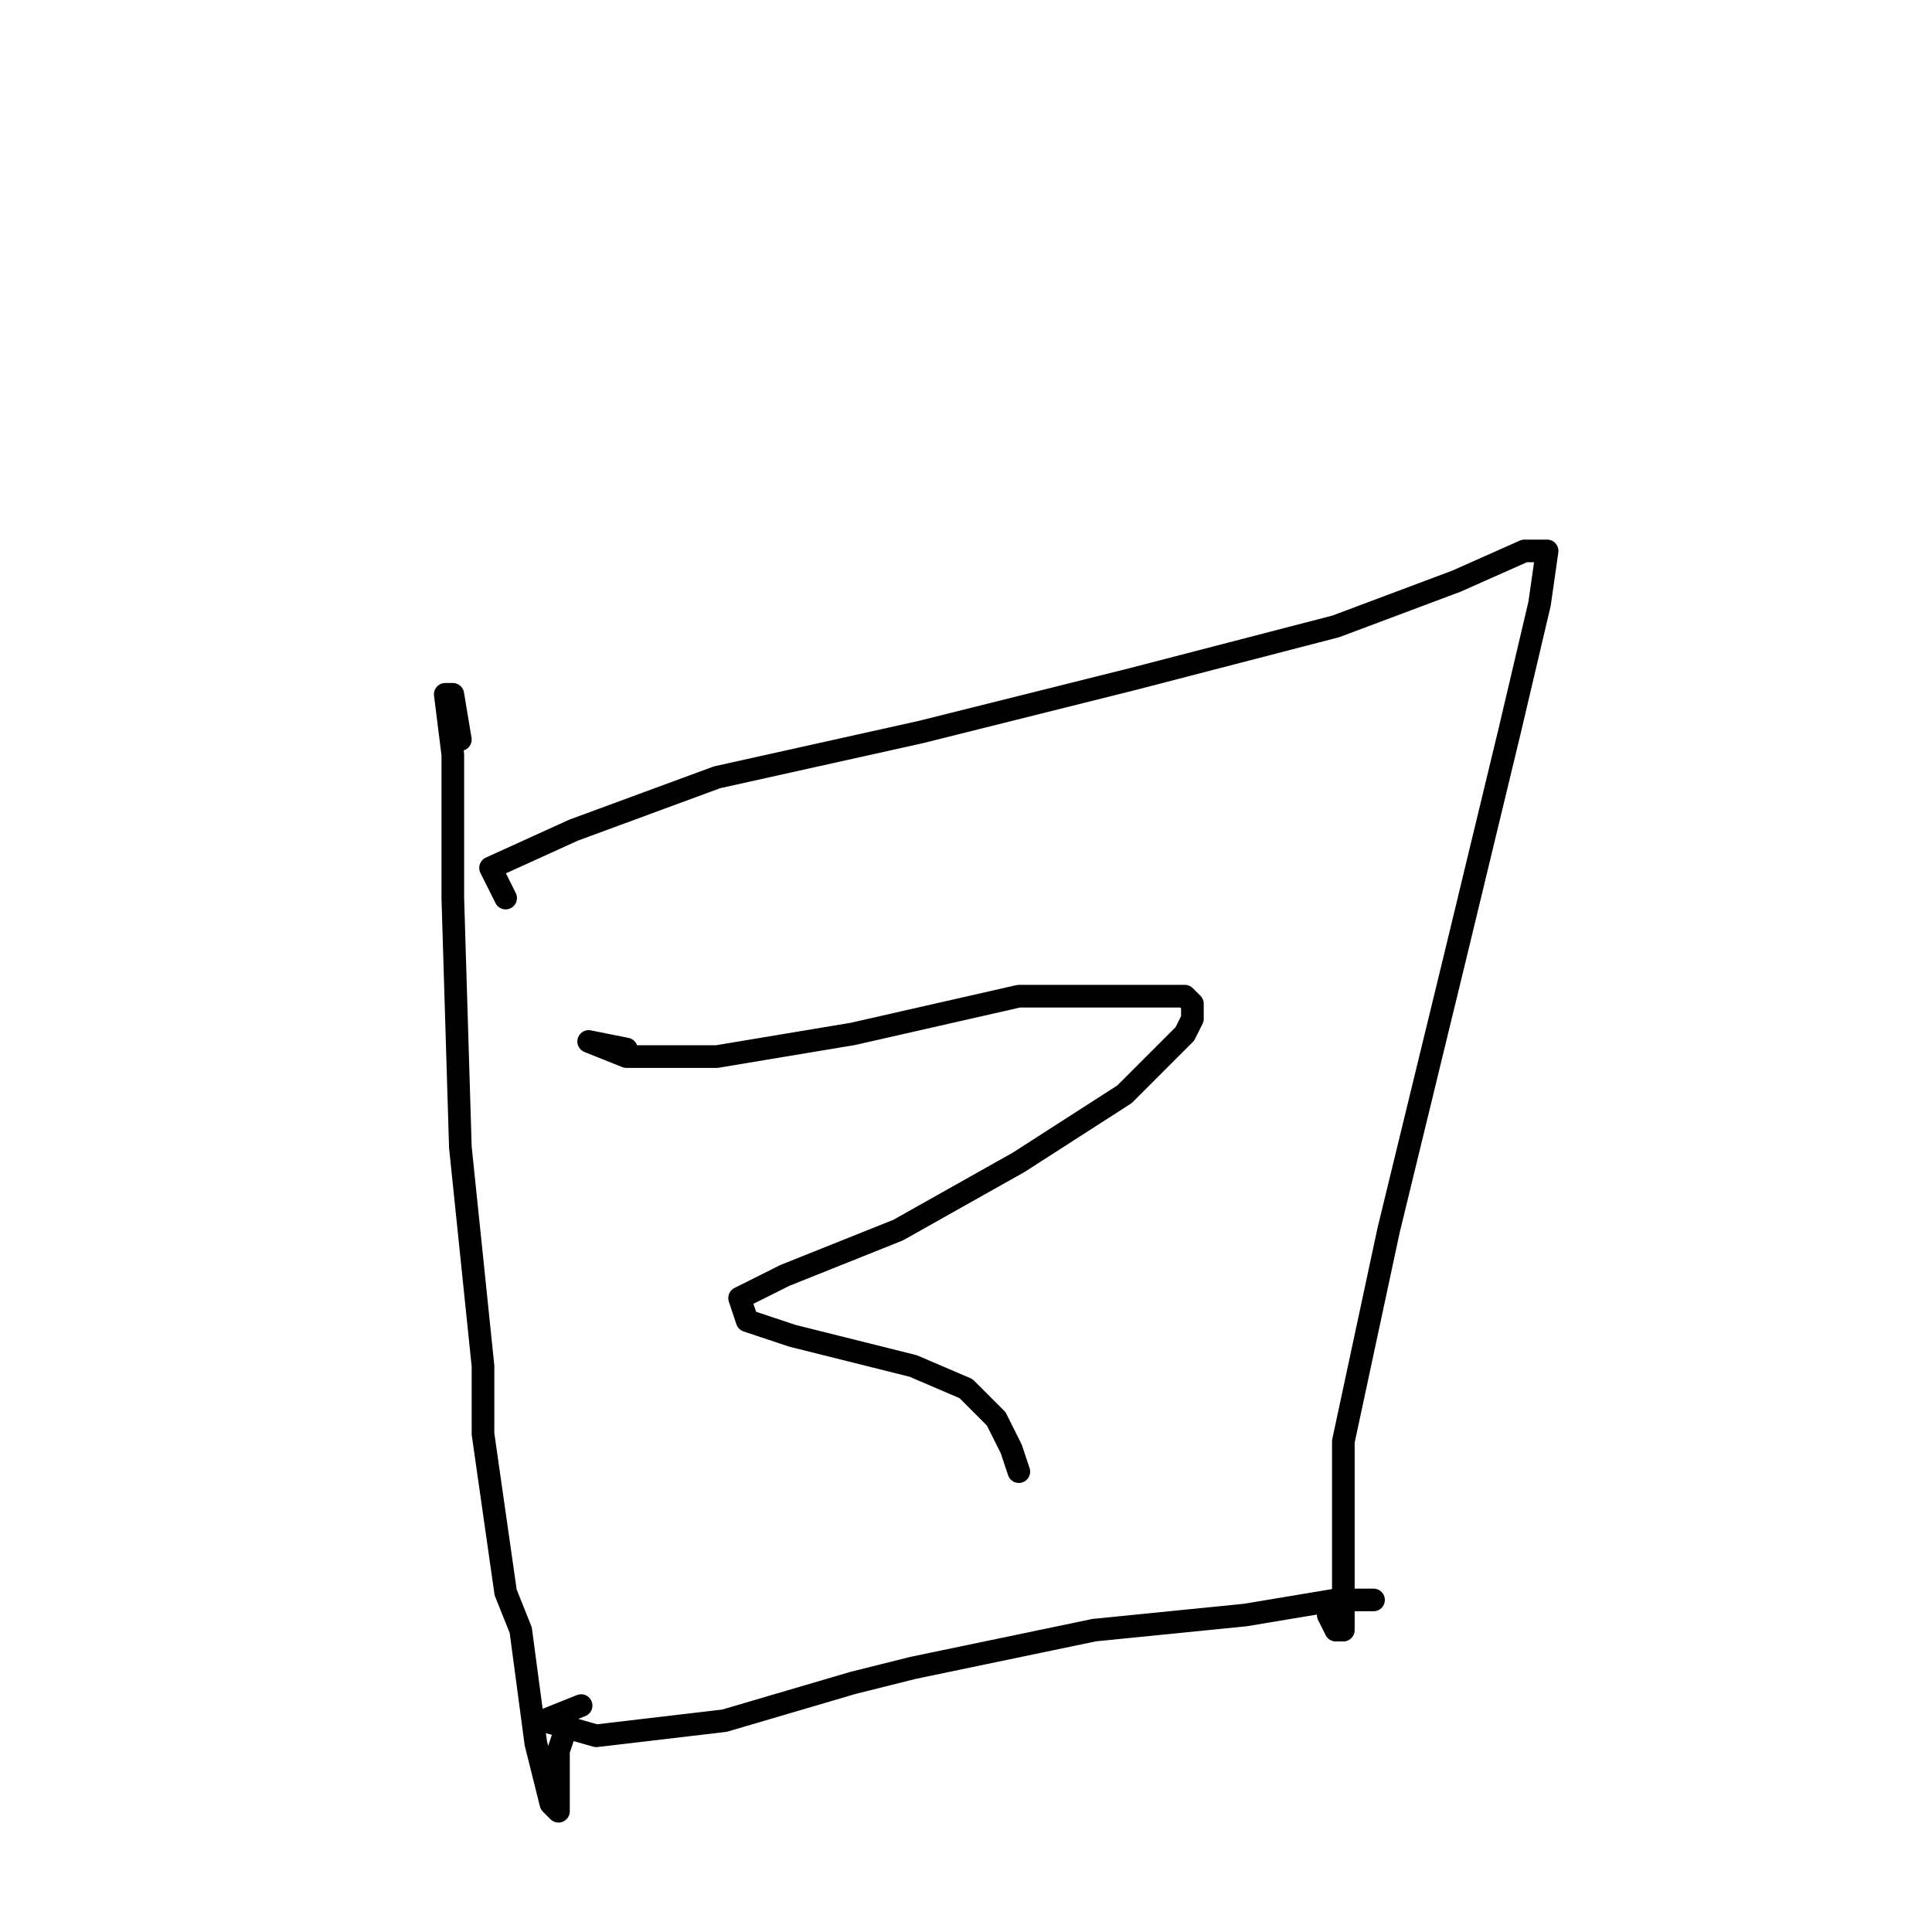 <?xml version="1.0" standalone="no"?>
    <svg width="256" height="256" xmlns="http://www.w3.org/2000/svg" version="1.1">
    <polyline stroke="black" stroke-width="3" stroke-linecap="round" fill="transparent" stroke-linejoin="round" points="61 98 60 92 59 92 60 100 60 119 61 152 64 181 64 190 67 211 69 216 71 231 73 239 74 240 74 232 75 229 75 229 " />
        <polyline stroke="black" stroke-width="3" stroke-linecap="round" fill="transparent" stroke-linejoin="round" points="67 119 65 115 76 110 95 103 122 97 150 90 177 83 193 77 202 73 205 73 204 80 200 97 193 126 184 163 178 191 178 204 178 206 178 214 178 216 177 216 176 214 176 214 " />
        <polyline stroke="black" stroke-width="3" stroke-linecap="round" fill="transparent" stroke-linejoin="round" points="83 139 78 138 83 140 95 140 113 137 135 132 149 132 152 132 157 132 158 133 158 135 157 137 149 145 135 154 119 163 104 169 98 172 99 175 105 177 113 179 121 181 128 184 132 188 134 192 135 195 135 195 " />
        <polyline stroke="black" stroke-width="3" stroke-linecap="round" fill="transparent" stroke-linejoin="round" points="77 226 72 228 79 230 96 228 113 223 121 221 145 216 165 214 177 212 182 212 182 212 " />
        </svg>